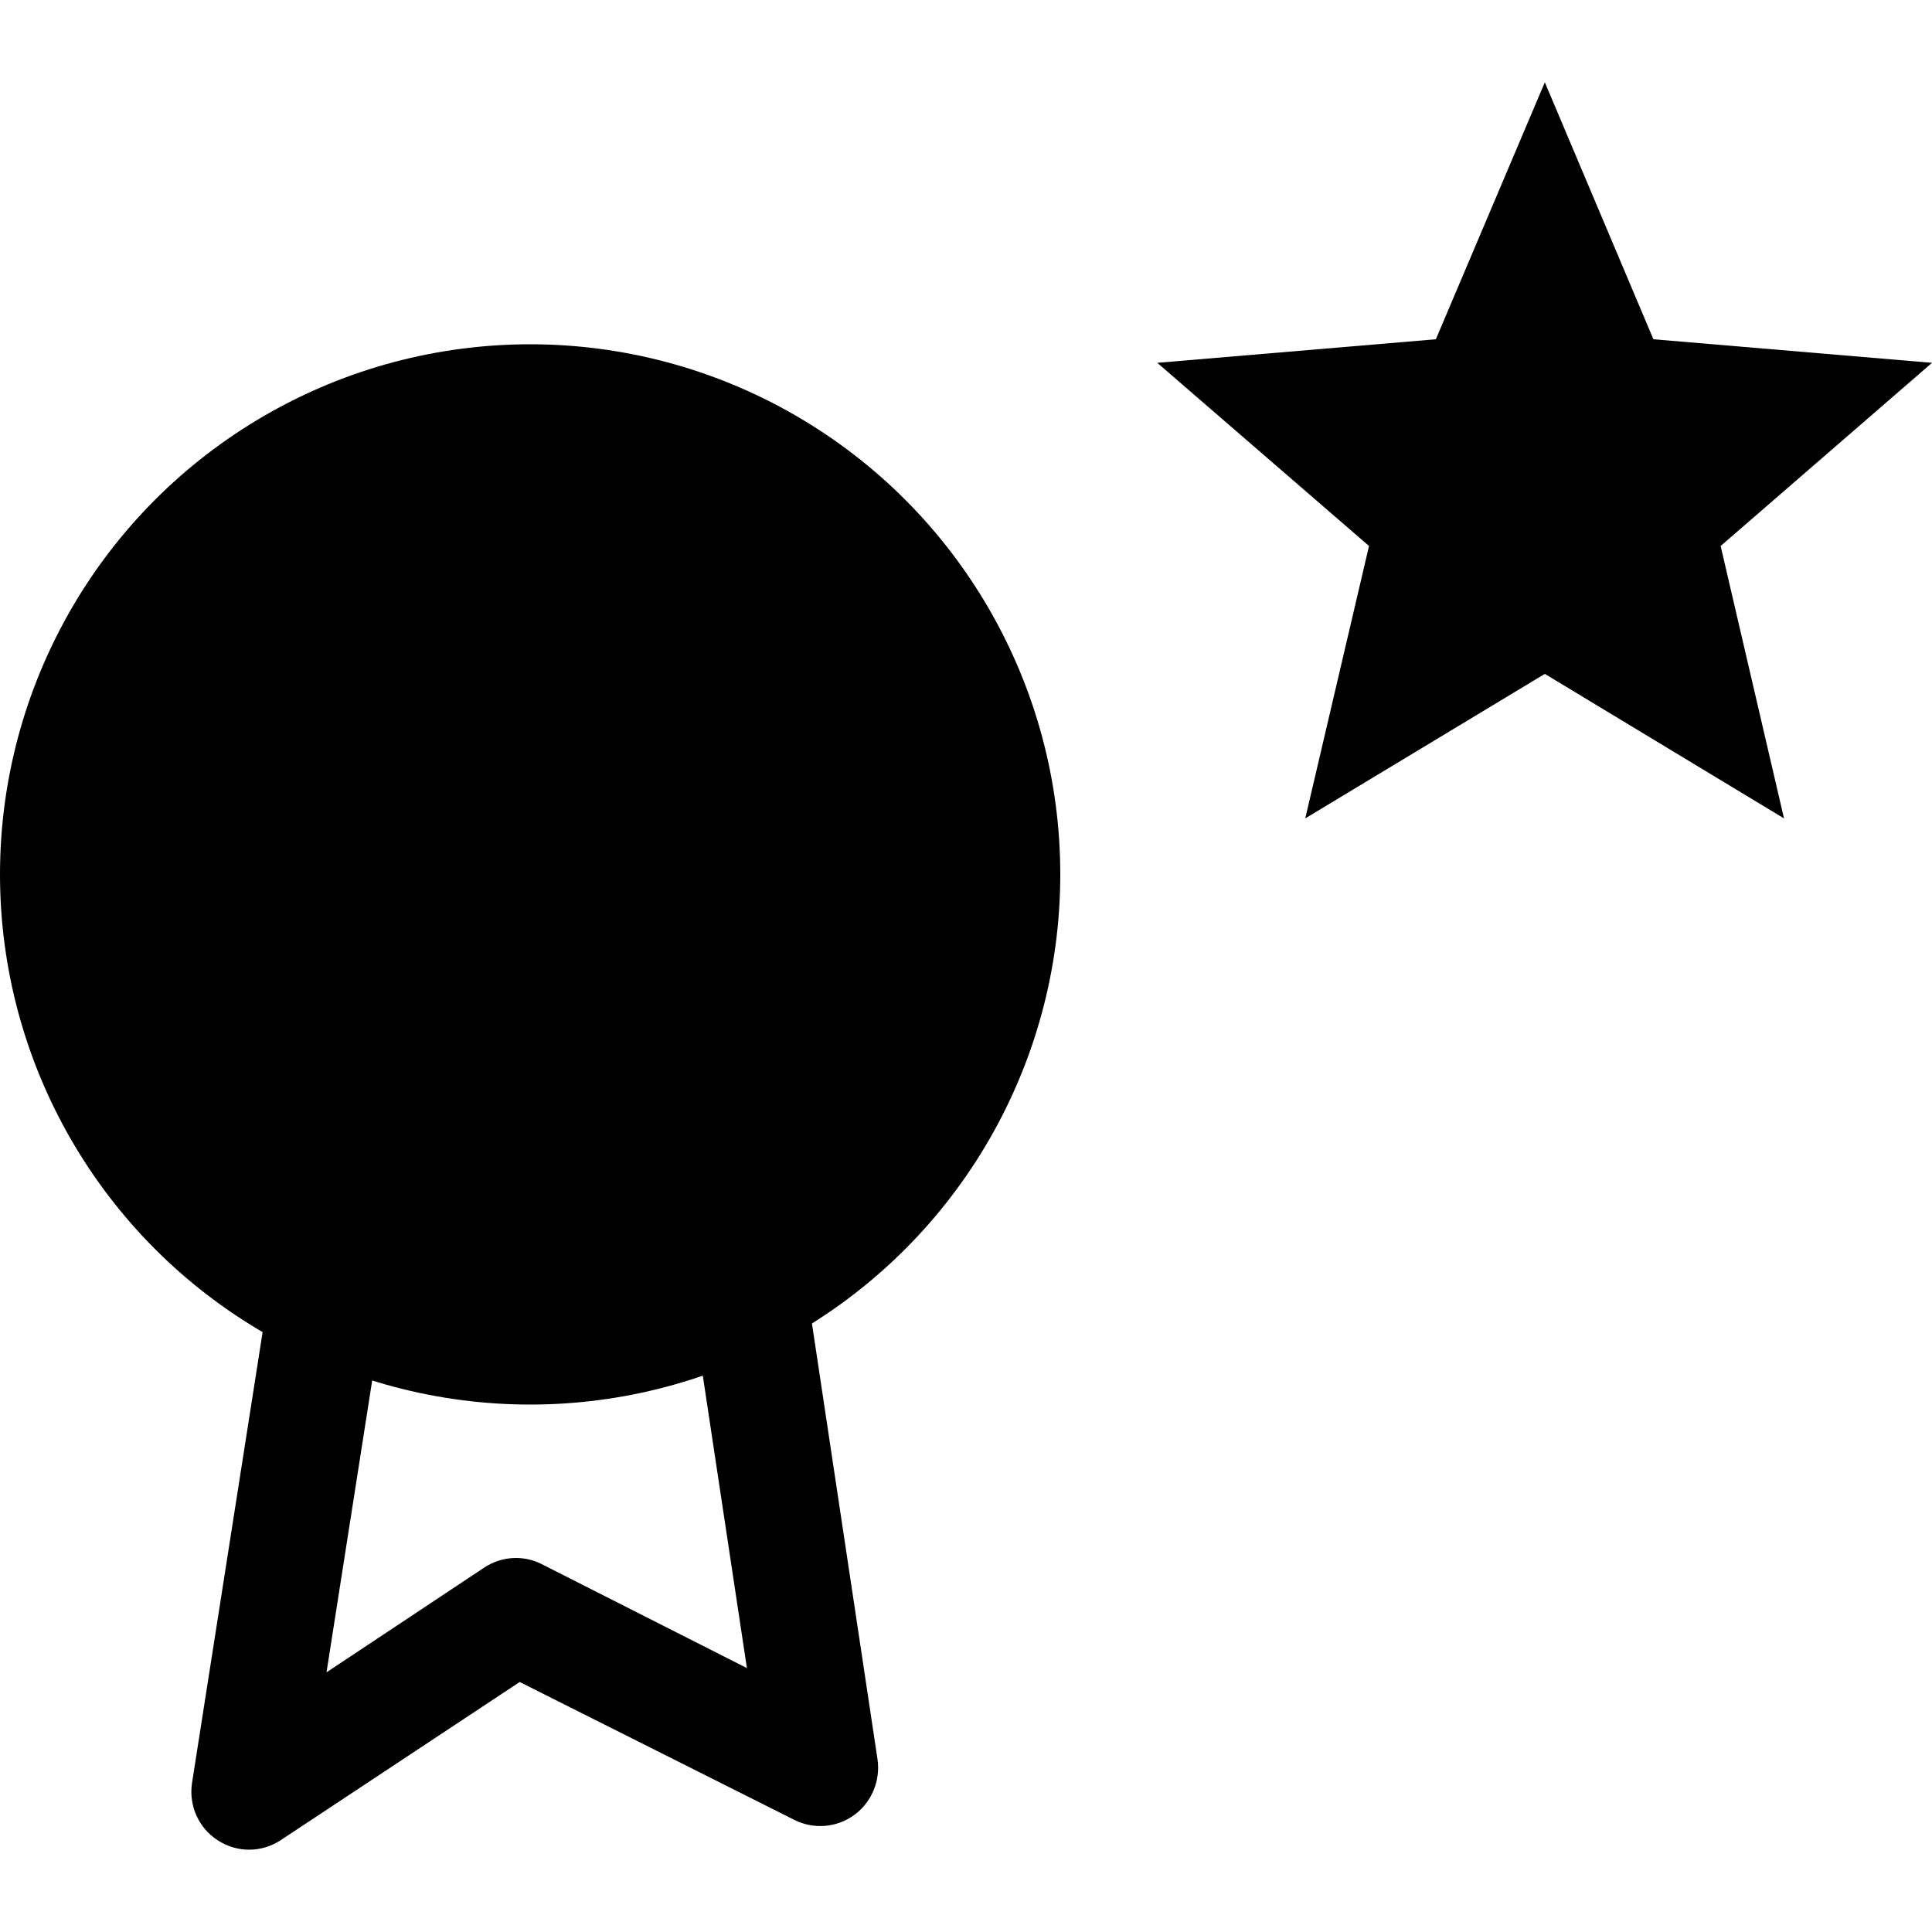 <?xml version="1.0" encoding="utf-8"?>
<!-- Generator: Adobe Illustrator 19.2.1, SVG Export Plug-In . SVG Version: 6.00 Build 0)  -->
<svg version="1.1" id="Layer_1" xmlns="http://www.w3.org/2000/svg" xmlns:xlink="http://www.w3.org/1999/xlink" x="0px" y="0px"
	 width="500px" height="500px" viewBox="0 0 500 500" style="enable-background:new 0 0 500 500;" xml:space="preserve">
<g>
	<polygon points="445.3,141.3 461.7,211.8 399.8,174.4 337.8,211.8 354.3,141.3 299.5,93.9 371.6,87.8 399.8,21.3 427.9,87.8 
		500,93.9 	"/>
	<circle cx="137.2" cy="226.3" r="137.2"/>
	<path d="M64.5,478.7c-2.8,0-5.6-0.8-8.1-2.4c-5-3.2-7.6-9-6.7-14.9L74.5,303c1.1-7.3,7.4-13,14.7-13h100.2
		c7.4,0,13.7,5.8,14.8,13.1l22.9,152.2c0.8,5.5-1.5,11.1-6,14.4s-10.5,3.8-15.5,1.3l-71.1-35.7l-61.8,40.9
		C70.3,477.8,67.4,478.7,64.5,478.7z M102,321L84.5,432.8l40.8-27.1c4.5-3,10.2-3.3,14.9-0.9l53.1,26.9L176.6,321H102z"/>
</g>
</svg>
